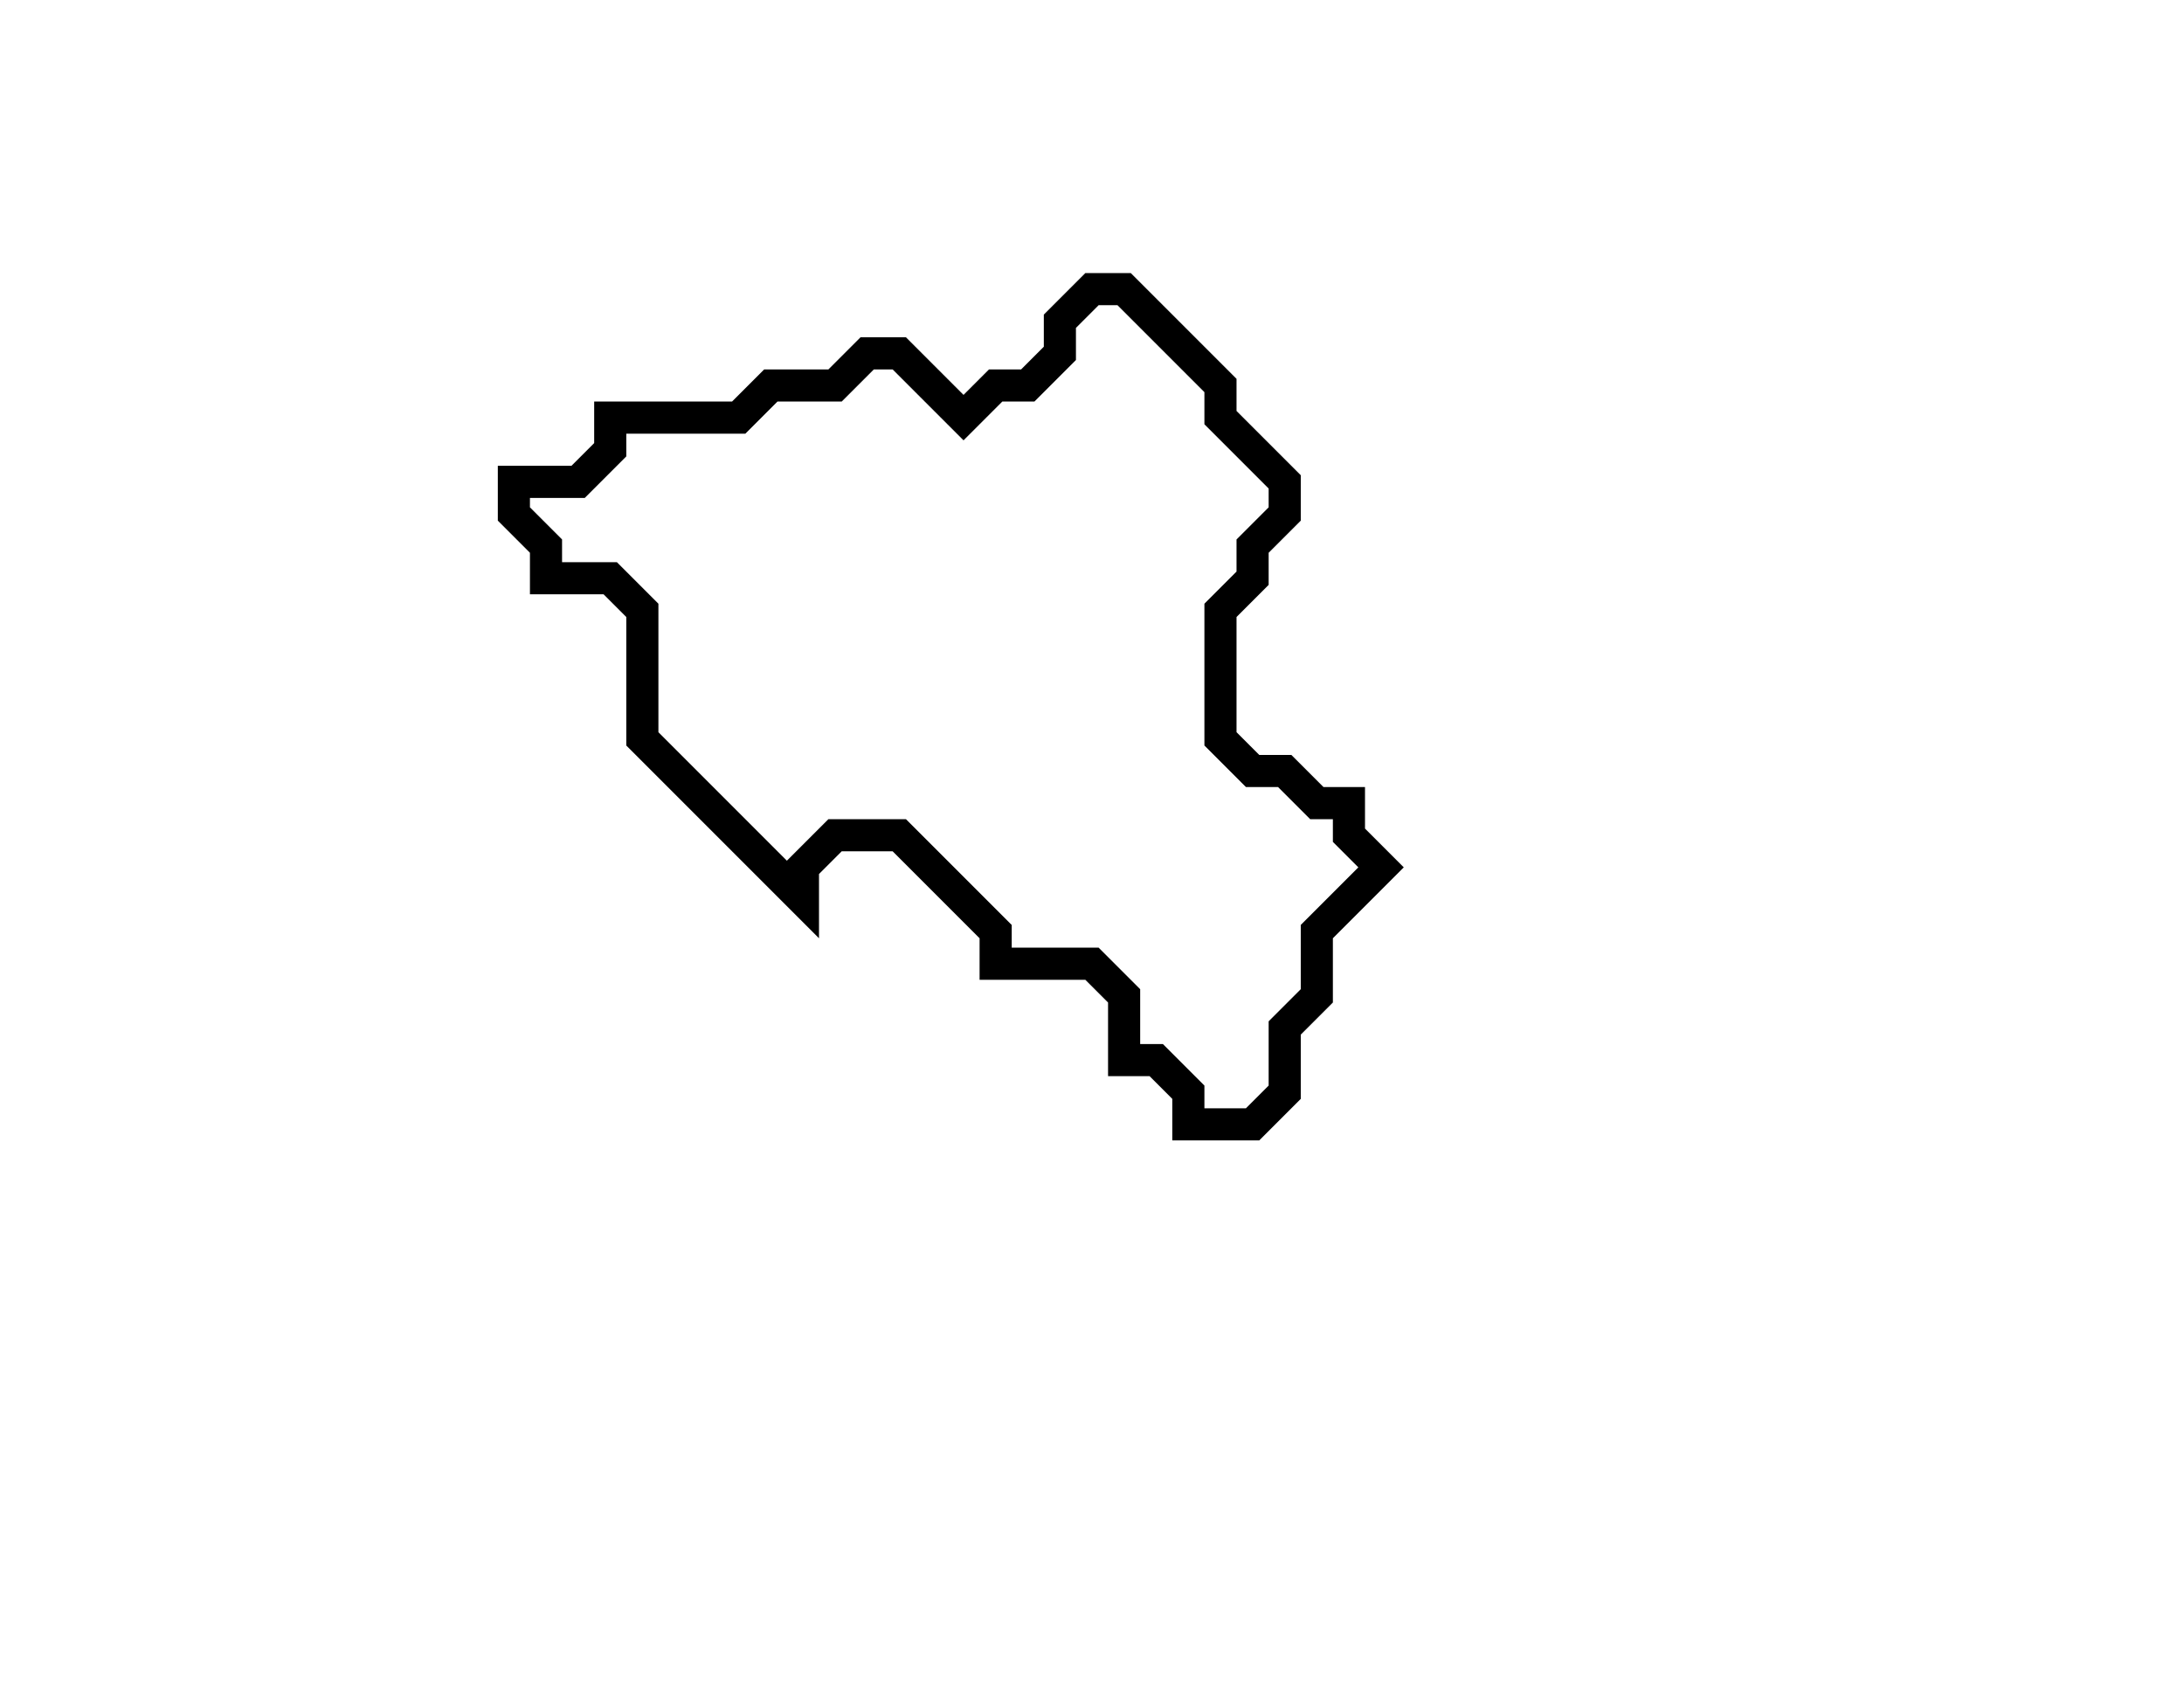 <svg xmlns="http://www.w3.org/2000/svg" width="68" height="53">
  <path d="M 34,9 L 33,10 L 33,11 L 32,12 L 31,12 L 30,13 L 28,11 L 27,11 L 26,12 L 24,12 L 23,13 L 19,13 L 19,14 L 18,15 L 16,15 L 16,16 L 17,17 L 17,18 L 19,18 L 20,19 L 20,23 L 25,28 L 25,27 L 26,26 L 28,26 L 31,29 L 31,30 L 34,30 L 35,31 L 35,33 L 36,33 L 37,34 L 37,35 L 39,35 L 40,34 L 40,32 L 41,31 L 41,29 L 43,27 L 42,26 L 42,25 L 41,25 L 40,24 L 39,24 L 38,23 L 38,19 L 39,18 L 39,17 L 40,16 L 40,15 L 38,13 L 38,12 L 35,9 Z" fill="none" stroke="black" stroke-width="1"/>
</svg>